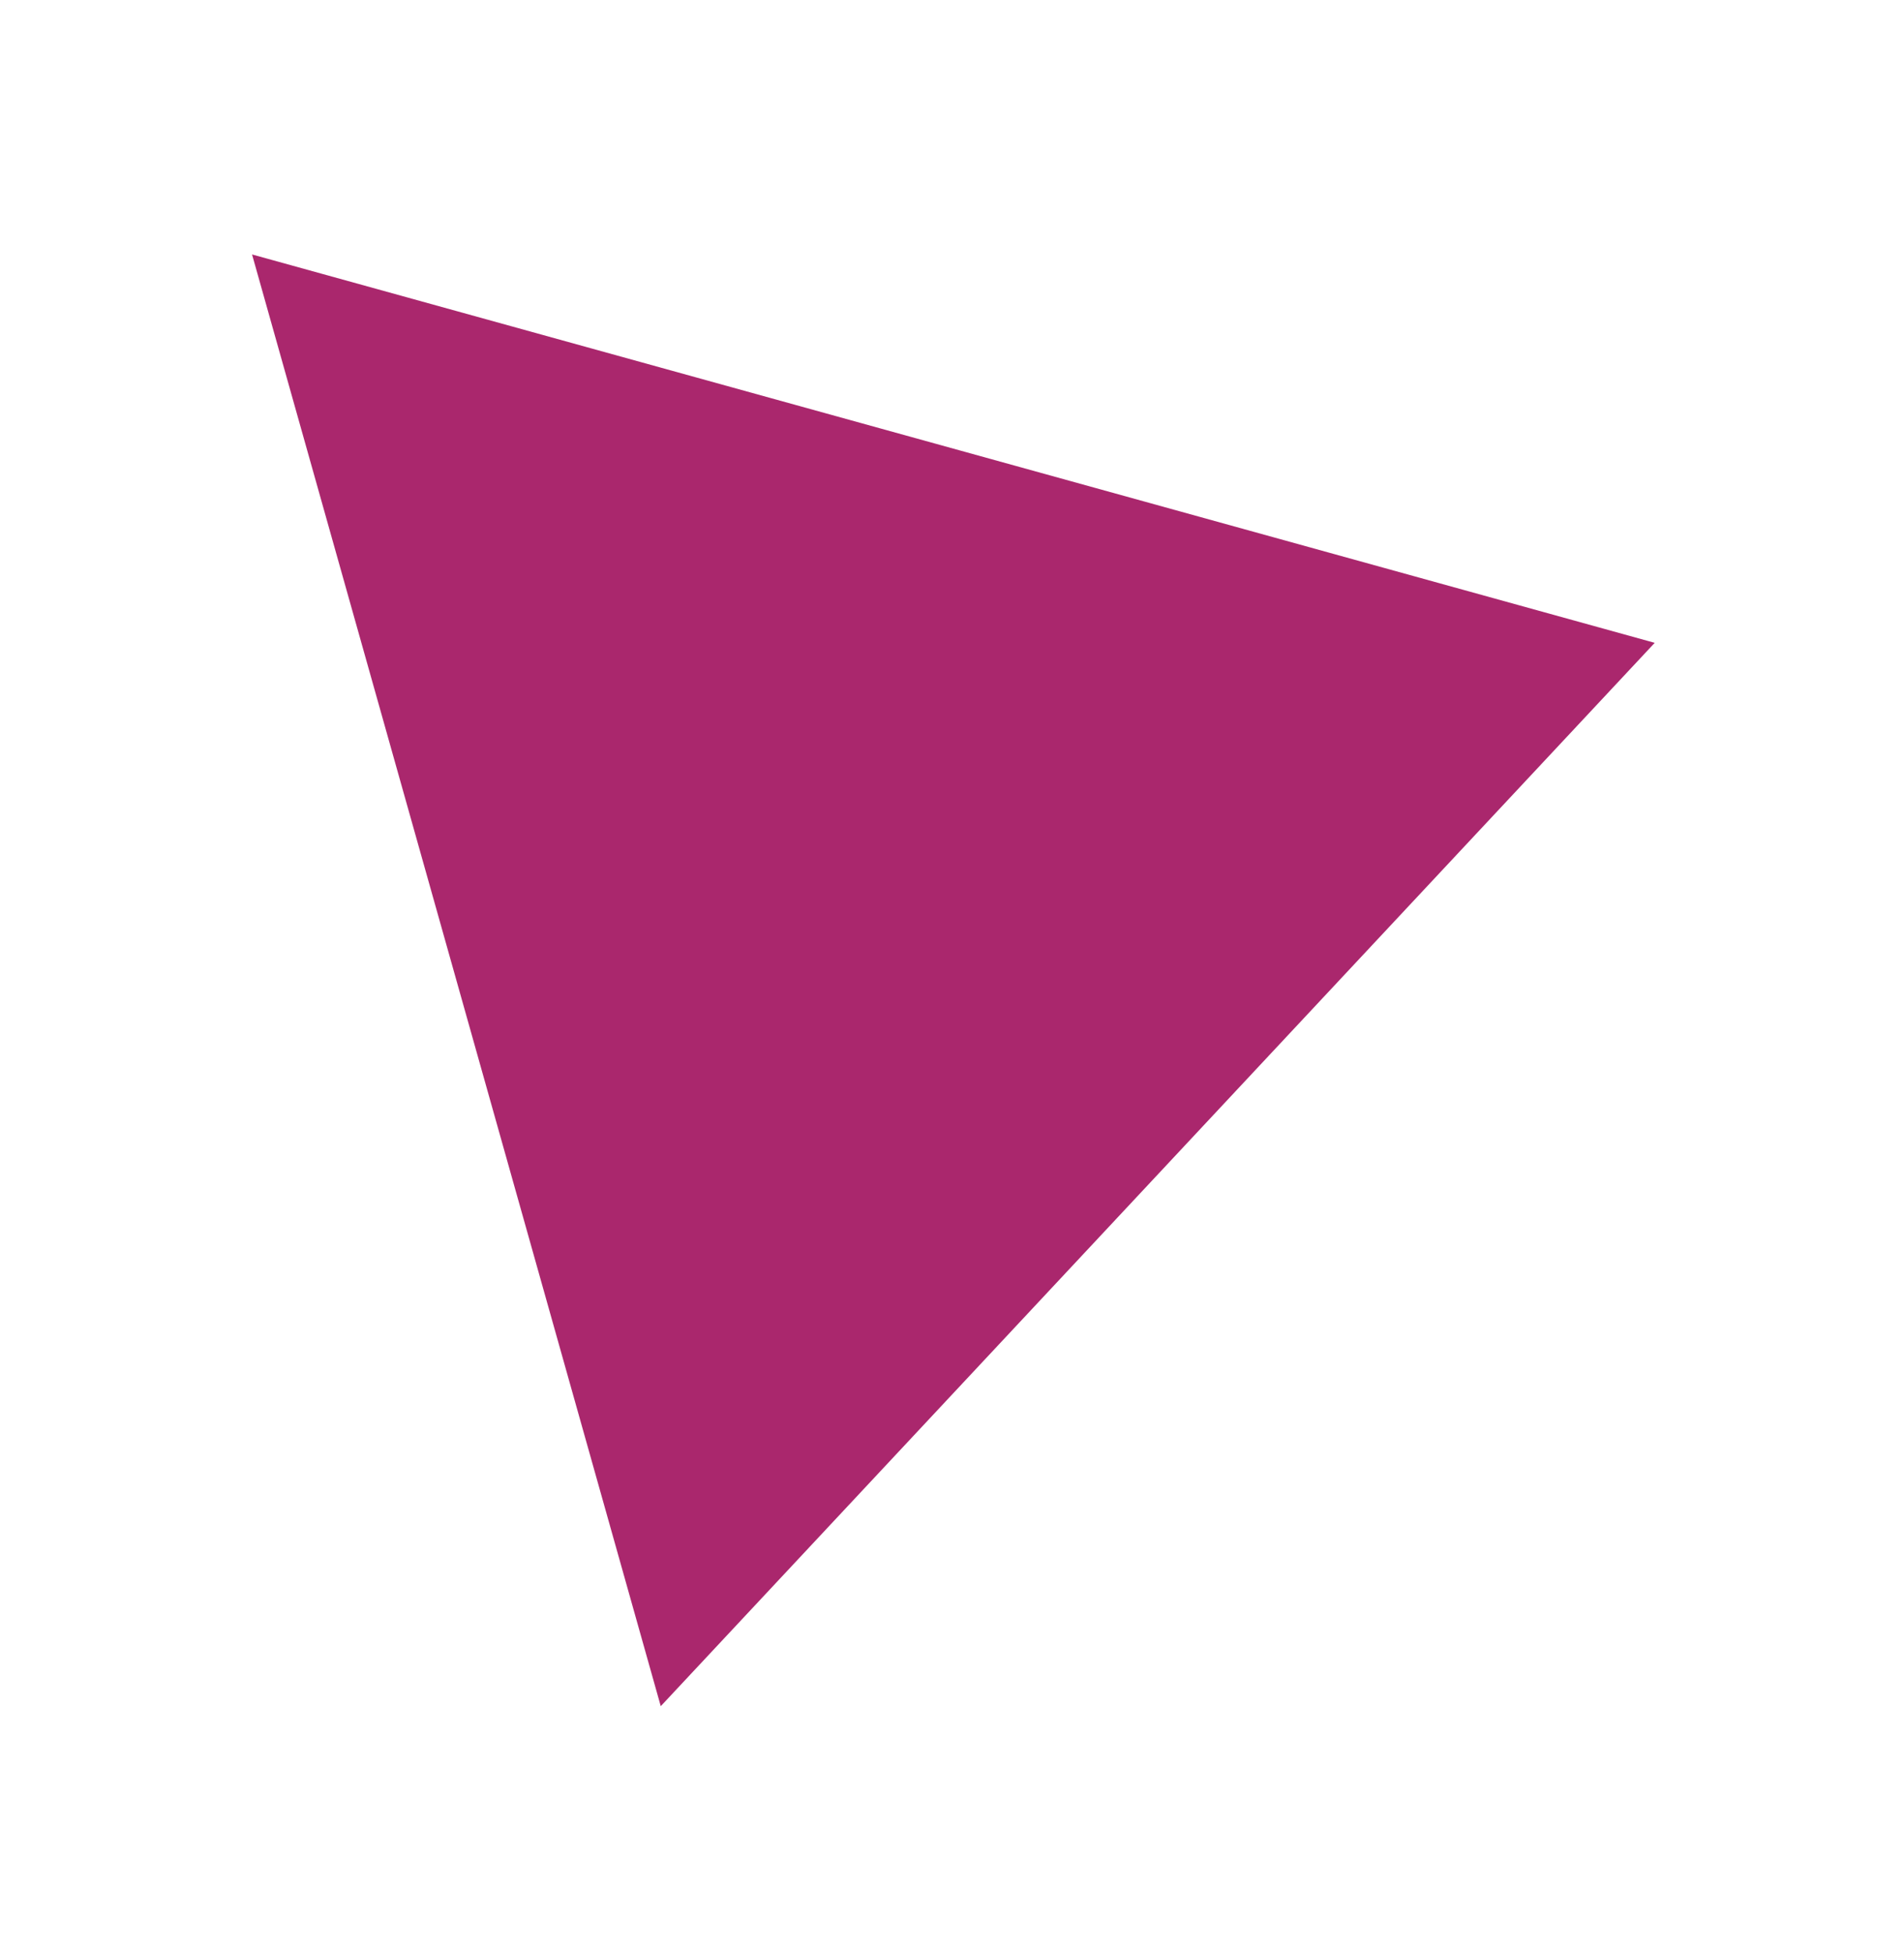 <svg width="117" height="120" viewBox="0 0 117 120" fill="none" xmlns="http://www.w3.org/2000/svg">
<g filter="url(#filter0_d_1558_10804)">
<path d="M97.682 35.497L36.603 100.83L11.488 11.634L97.682 35.497Z" fill="#AA276D"/>
</g>
<defs>
<filter id="filter0_d_1558_10804" x="0.488" y="0.634" width="116.193" height="119.196" filterUnits="userSpaceOnUse" color-interpolation-filters="sRGB">
<feFlood flood-opacity="0" result="BackgroundImageFix"/>
<feColorMatrix in="SourceAlpha" type="matrix" values="0 0 0 0 0 0 0 0 0 0 0 0 0 0 0 0 0 0 127 0" result="hardAlpha"/>
<feOffset dx="4" dy="4"/>
<feGaussianBlur stdDeviation="7.5"/>
<feComposite in2="hardAlpha" operator="out"/>
<feColorMatrix type="matrix" values="0 0 0 0 0.667 0 0 0 0 0.153 0 0 0 0 0.427 0 0 0 1 0"/>
<feBlend mode="normal" in2="BackgroundImageFix" result="effect1_dropShadow_1558_10804"/>
<feBlend mode="normal" in="SourceGraphic" in2="effect1_dropShadow_1558_10804" result="shape"/>
</filter>
</defs>
</svg>
